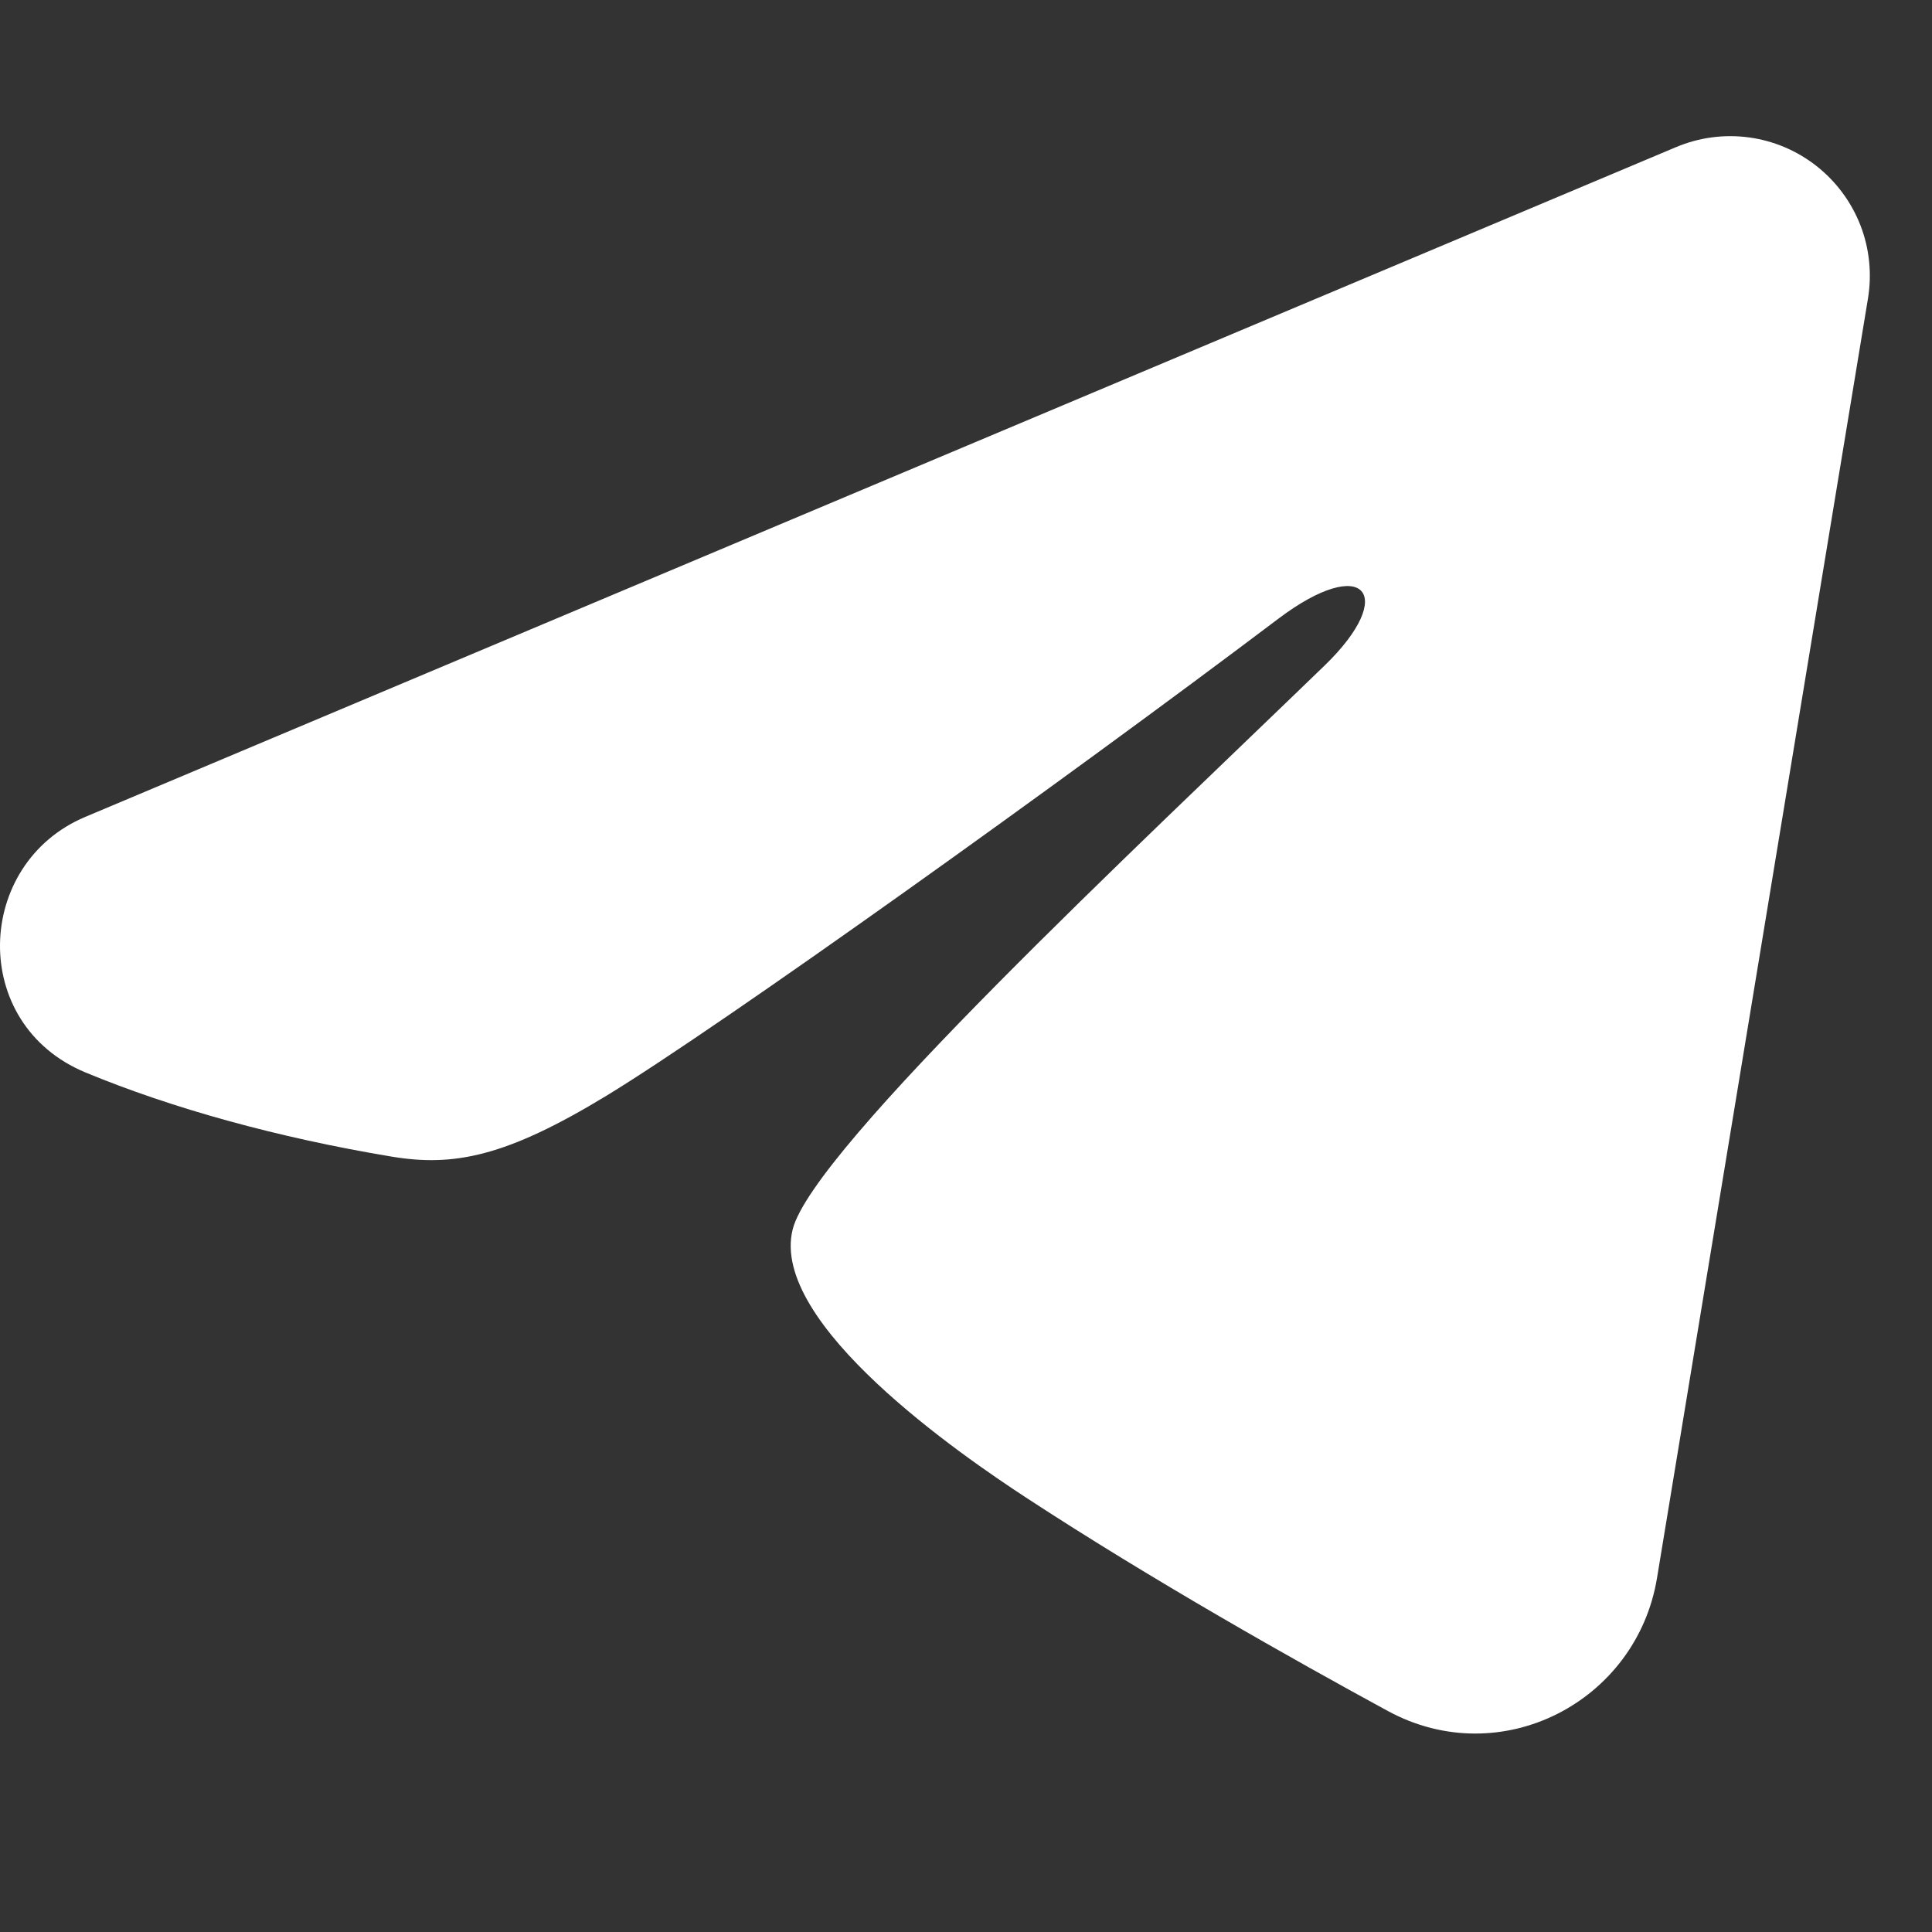 <svg width="23" height="23" viewBox="0 0 23 23" fill="none" xmlns="http://www.w3.org/2000/svg">
<rect x="0" y="0" width="23" height="23" fill="#333333" stroke="none"/>
<g clip-path="url(#clip0_1956_2207)">
<path fill-rule="evenodd" clip-rule="evenodd" d="M19.954 1.751C20.228 1.636 20.527 1.596 20.822 1.636C21.116 1.676 21.394 1.794 21.627 1.978C21.86 2.162 22.04 2.405 22.148 2.682C22.255 2.958 22.286 3.259 22.238 3.552L19.726 18.788C19.482 20.258 17.87 21.101 16.522 20.369C15.395 19.756 13.72 18.813 12.214 17.828C11.461 17.335 9.154 15.757 9.437 14.634C9.681 13.674 13.557 10.065 15.772 7.92C16.642 7.077 16.245 6.591 15.218 7.366C12.668 9.291 8.575 12.219 7.222 13.043C6.028 13.769 5.406 13.893 4.661 13.769C3.304 13.543 2.044 13.193 1.017 12.767C-0.372 12.191 -0.305 10.281 1.015 9.725L19.954 1.751Z" fill="white"/>
</g>
<defs>
<clipPath id="clip0_1956_2207">
<rect width="22.26" height="22.26" fill="white"/>
</clipPath>
</defs>
</svg>
